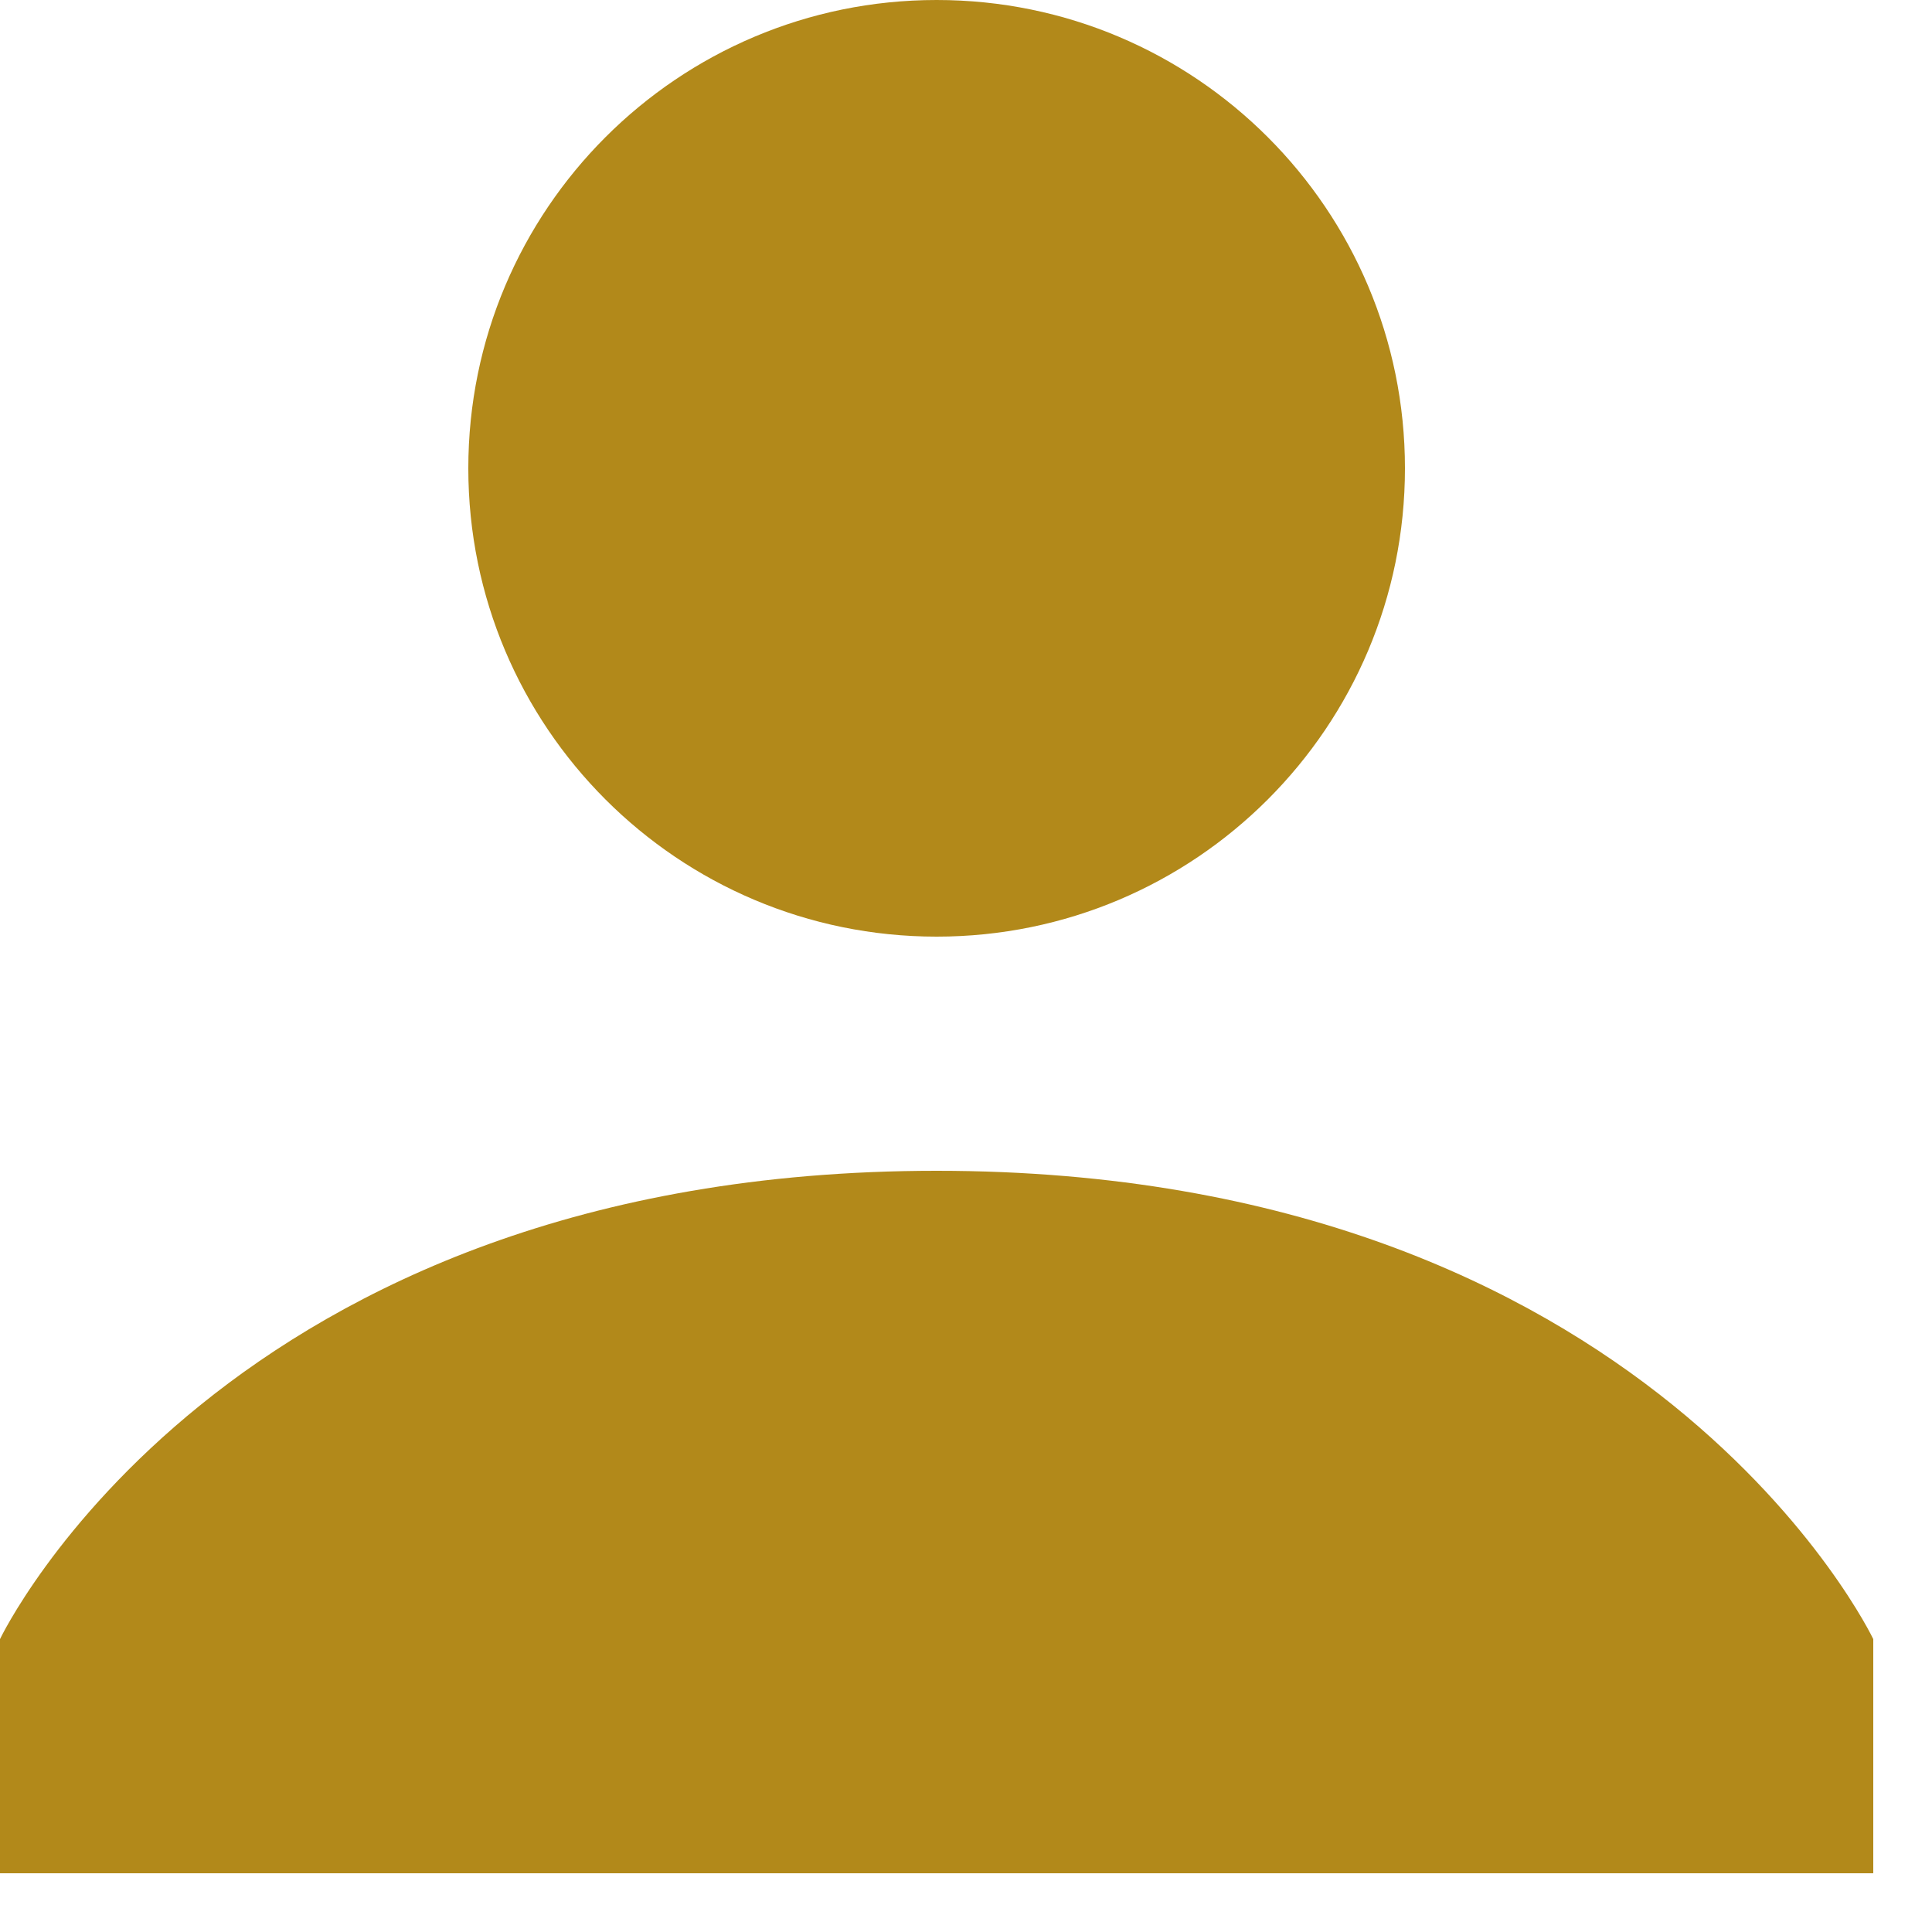 <svg width="25" height="25" viewBox="0 0 25 25" fill="none" xmlns="http://www.w3.org/2000/svg">
<path d="M12.12 12.12C15.467 12.12 18.18 9.407 18.18 6.06C18.18 2.713 15.467 0 12.12 0C8.773 0 6.06 2.713 6.06 6.06C6.06 9.407 8.773 12.12 12.12 12.12Z" fill="#B2891A"/>
<path d="M12.12 15.15C2.88 15.15 0 21.21 0 21.21V24.24H24.24V21.21C24.24 21.21 21.36 15.15 12.12 15.15Z" fill="#B2891A"/>
</svg>
